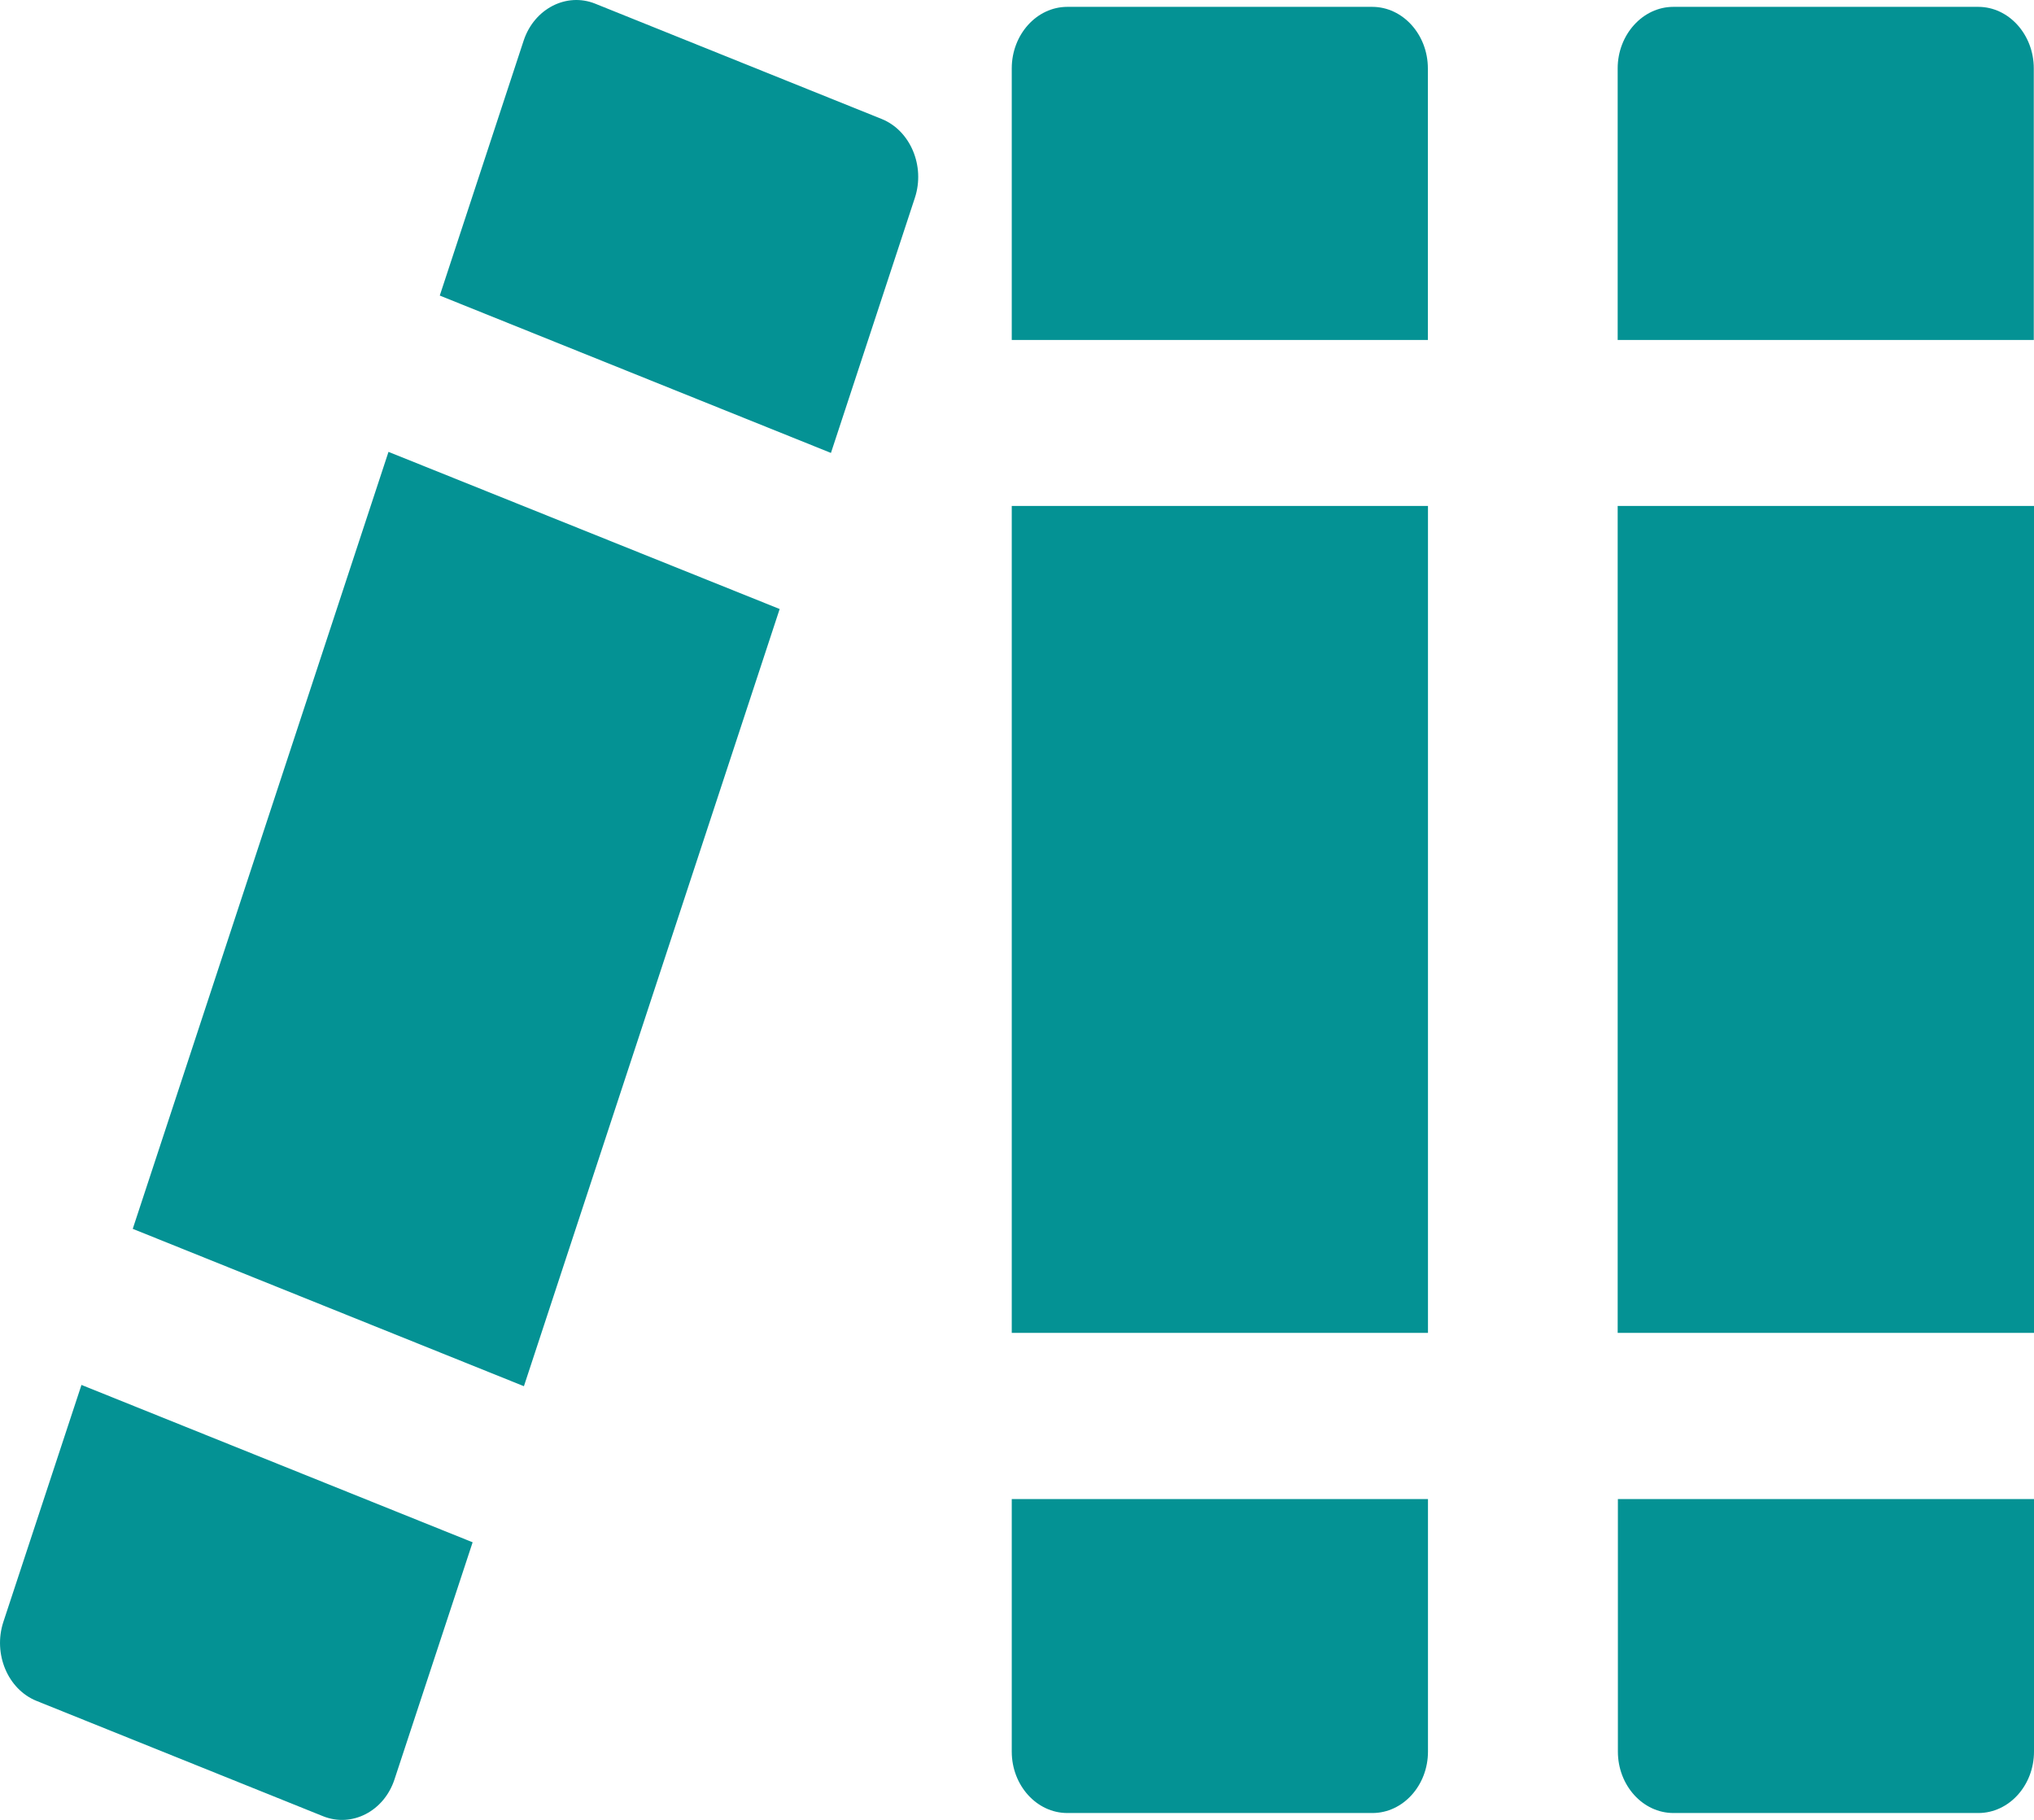 <svg width="19" height="17" viewBox="0 0 19 17" fill="none" xmlns="http://www.w3.org/2000/svg">
<path fill-rule="evenodd" clip-rule="evenodd" d="M9.97 0.064H12.818C13.104 0.064 13.338 0.323 13.338 0.639V3.176H9.451V0.639C9.451 0.323 9.684 0.064 9.97 0.064ZM13.339 4.726V12.451H9.451V4.726H13.339ZM13.339 14.003V16.362C13.339 16.678 13.106 16.936 12.82 16.936H9.97C9.684 16.936 9.451 16.678 9.451 16.362V14.003H13.339Z" fill="#049294"/>
<path fill-rule="evenodd" clip-rule="evenodd" d="M15.631 0.064H18.479C18.765 0.064 18.998 0.323 18.998 0.639V3.176H18.995H15.111V0.639C15.111 0.323 15.346 0.064 15.631 0.064ZM19 4.726V12.451H15.111V4.726H18.997H19ZM19 14.003V16.362C19 16.678 18.767 16.936 18.48 16.936H15.632C15.346 16.936 15.113 16.678 15.113 16.362V14.003H19Z" fill="#049294"/>
<path fill-rule="evenodd" clip-rule="evenodd" d="M5.559 0.034L8.235 1.111C8.504 1.219 8.644 1.551 8.546 1.848L7.762 4.231L4.108 2.761L4.892 0.378C4.991 0.081 5.291 -0.073 5.559 0.034ZM7.283 5.689L4.894 12.949L1.24 11.479L3.629 4.221L7.283 5.689ZM4.415 14.407L3.685 16.622C3.587 16.92 3.287 17.074 3.018 16.966L0.342 15.889C0.073 15.781 -0.066 15.45 0.031 15.152L0.761 12.937L4.415 14.407Z" fill="#049294"/>
</svg>
